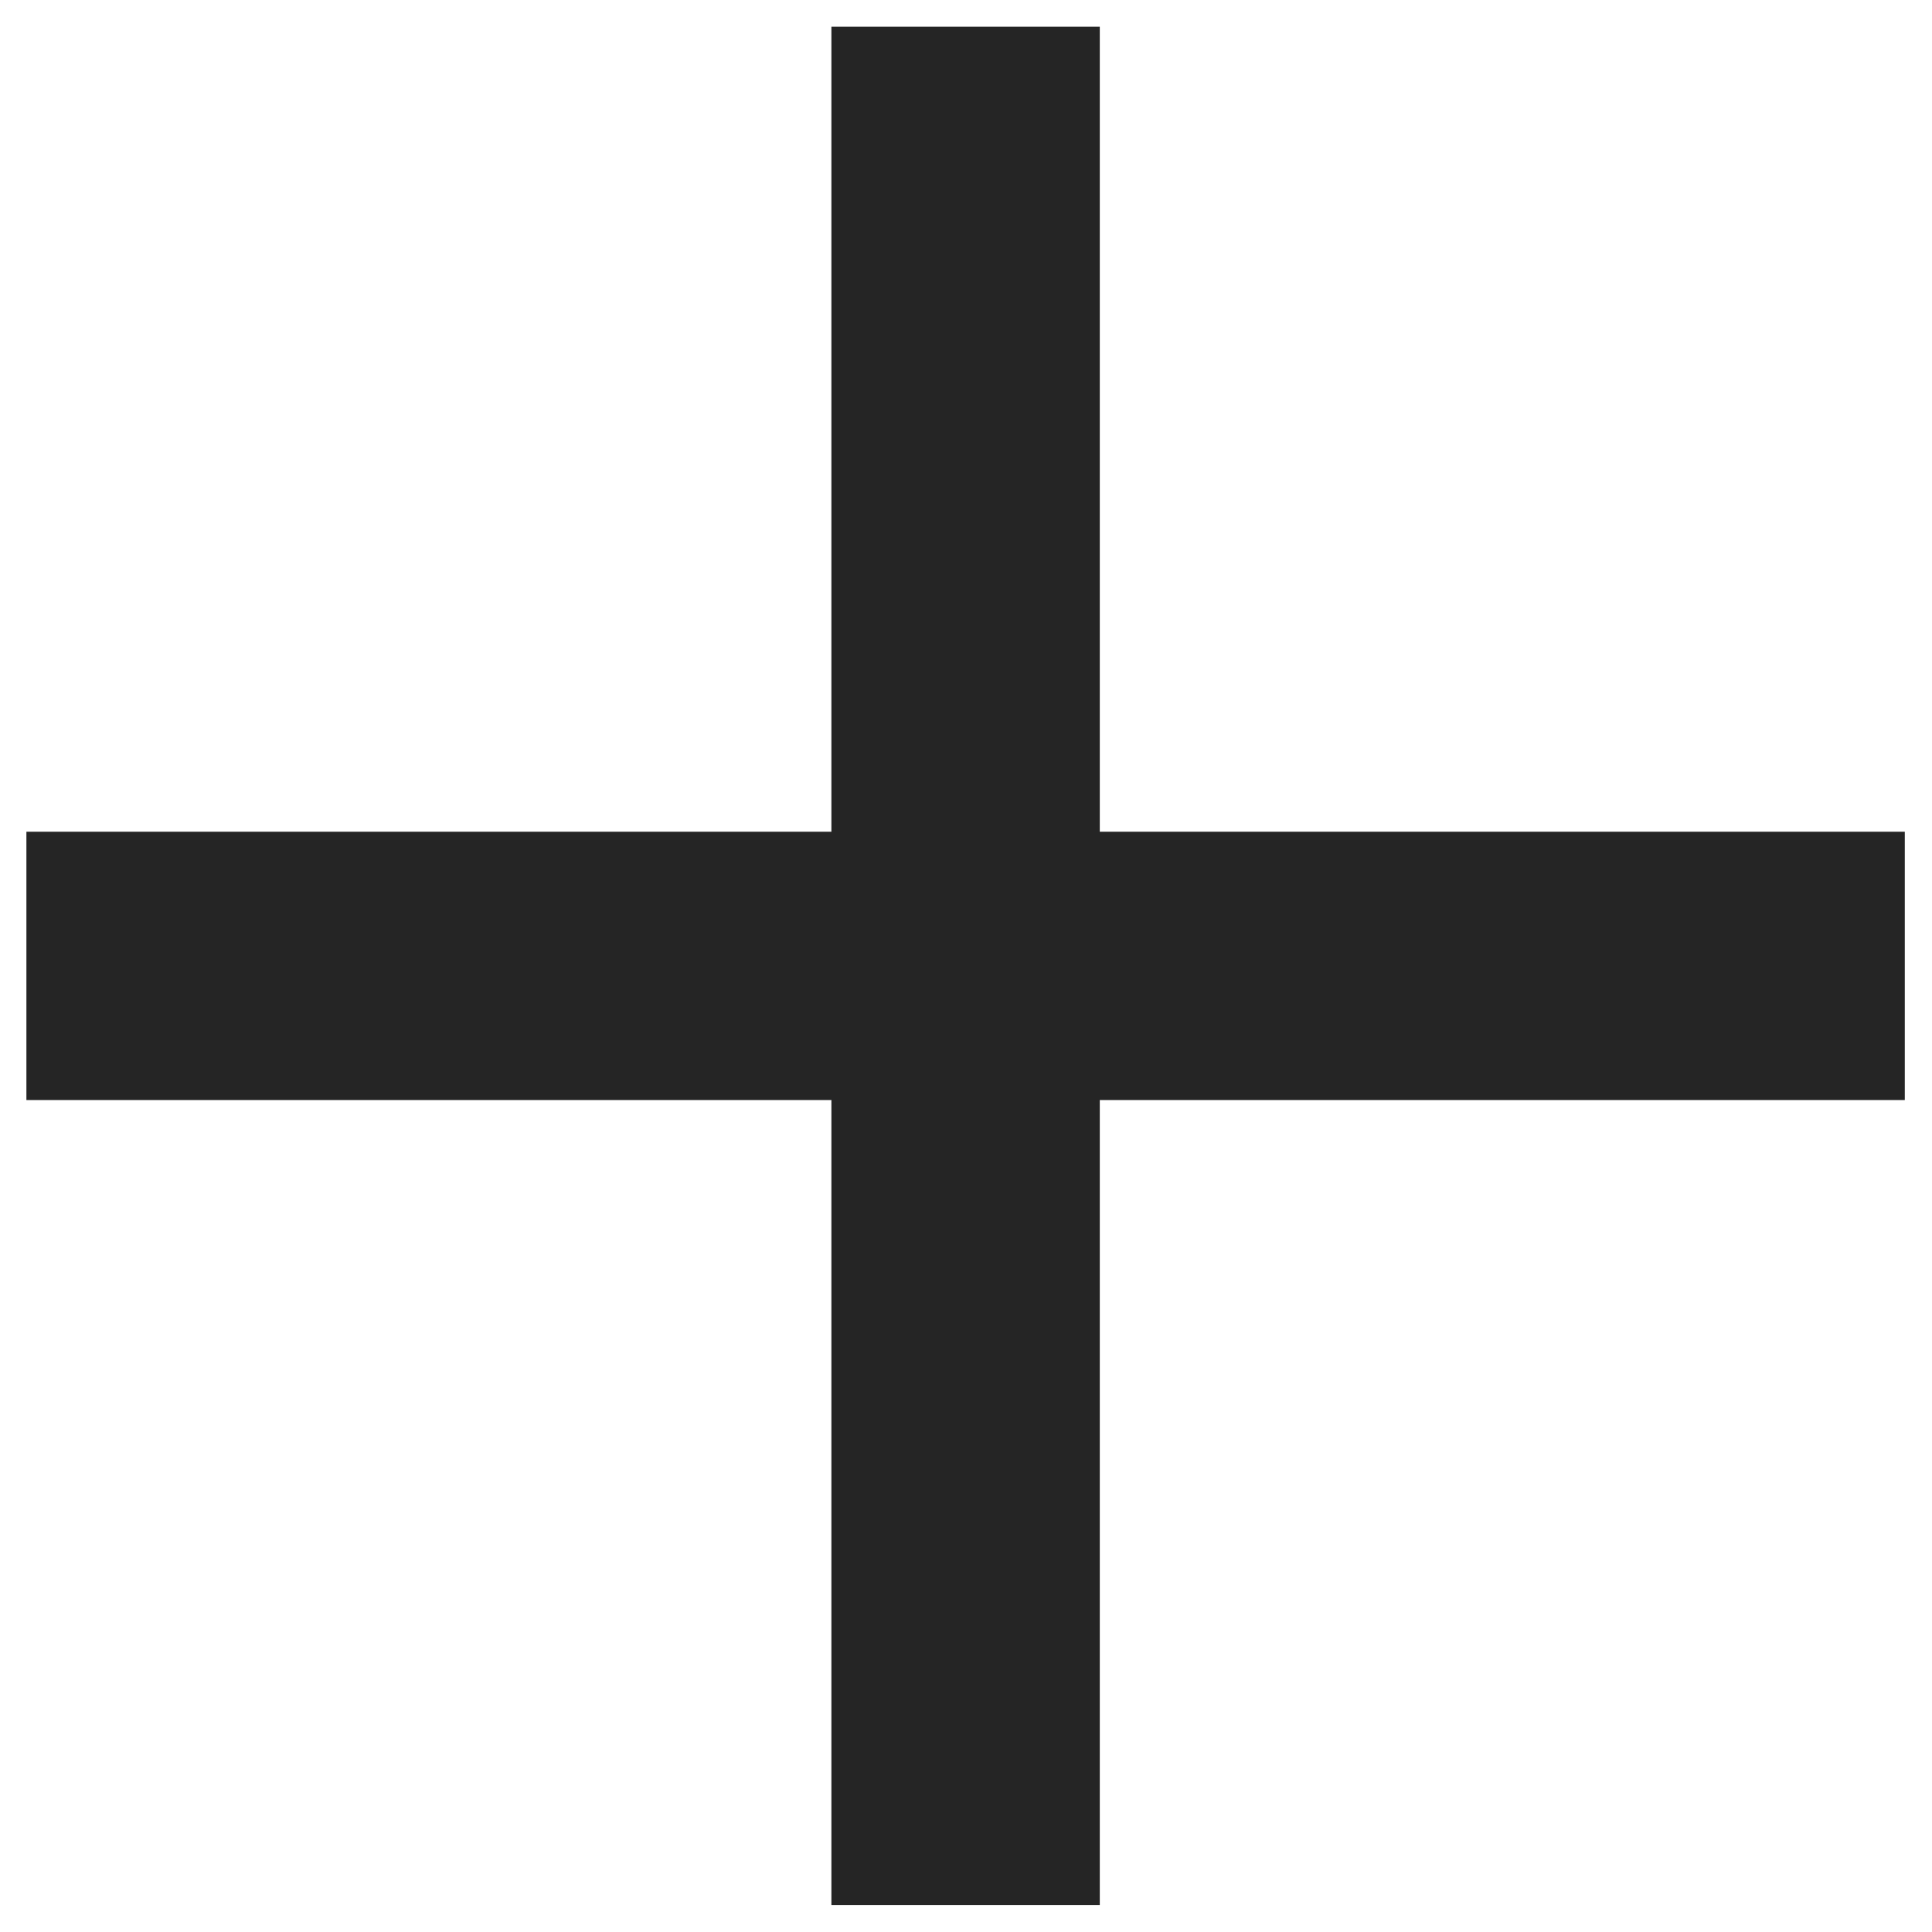 <svg width="24" height="24" viewBox="0 0 24 24" fill="none" xmlns="http://www.w3.org/2000/svg">
<path d="M10.328 13.665H0.328V10.332H10.328V0.332H13.662V10.332H23.662V13.665H13.662V23.665H10.328V13.665Z" fill="#252525"/>
</svg>
